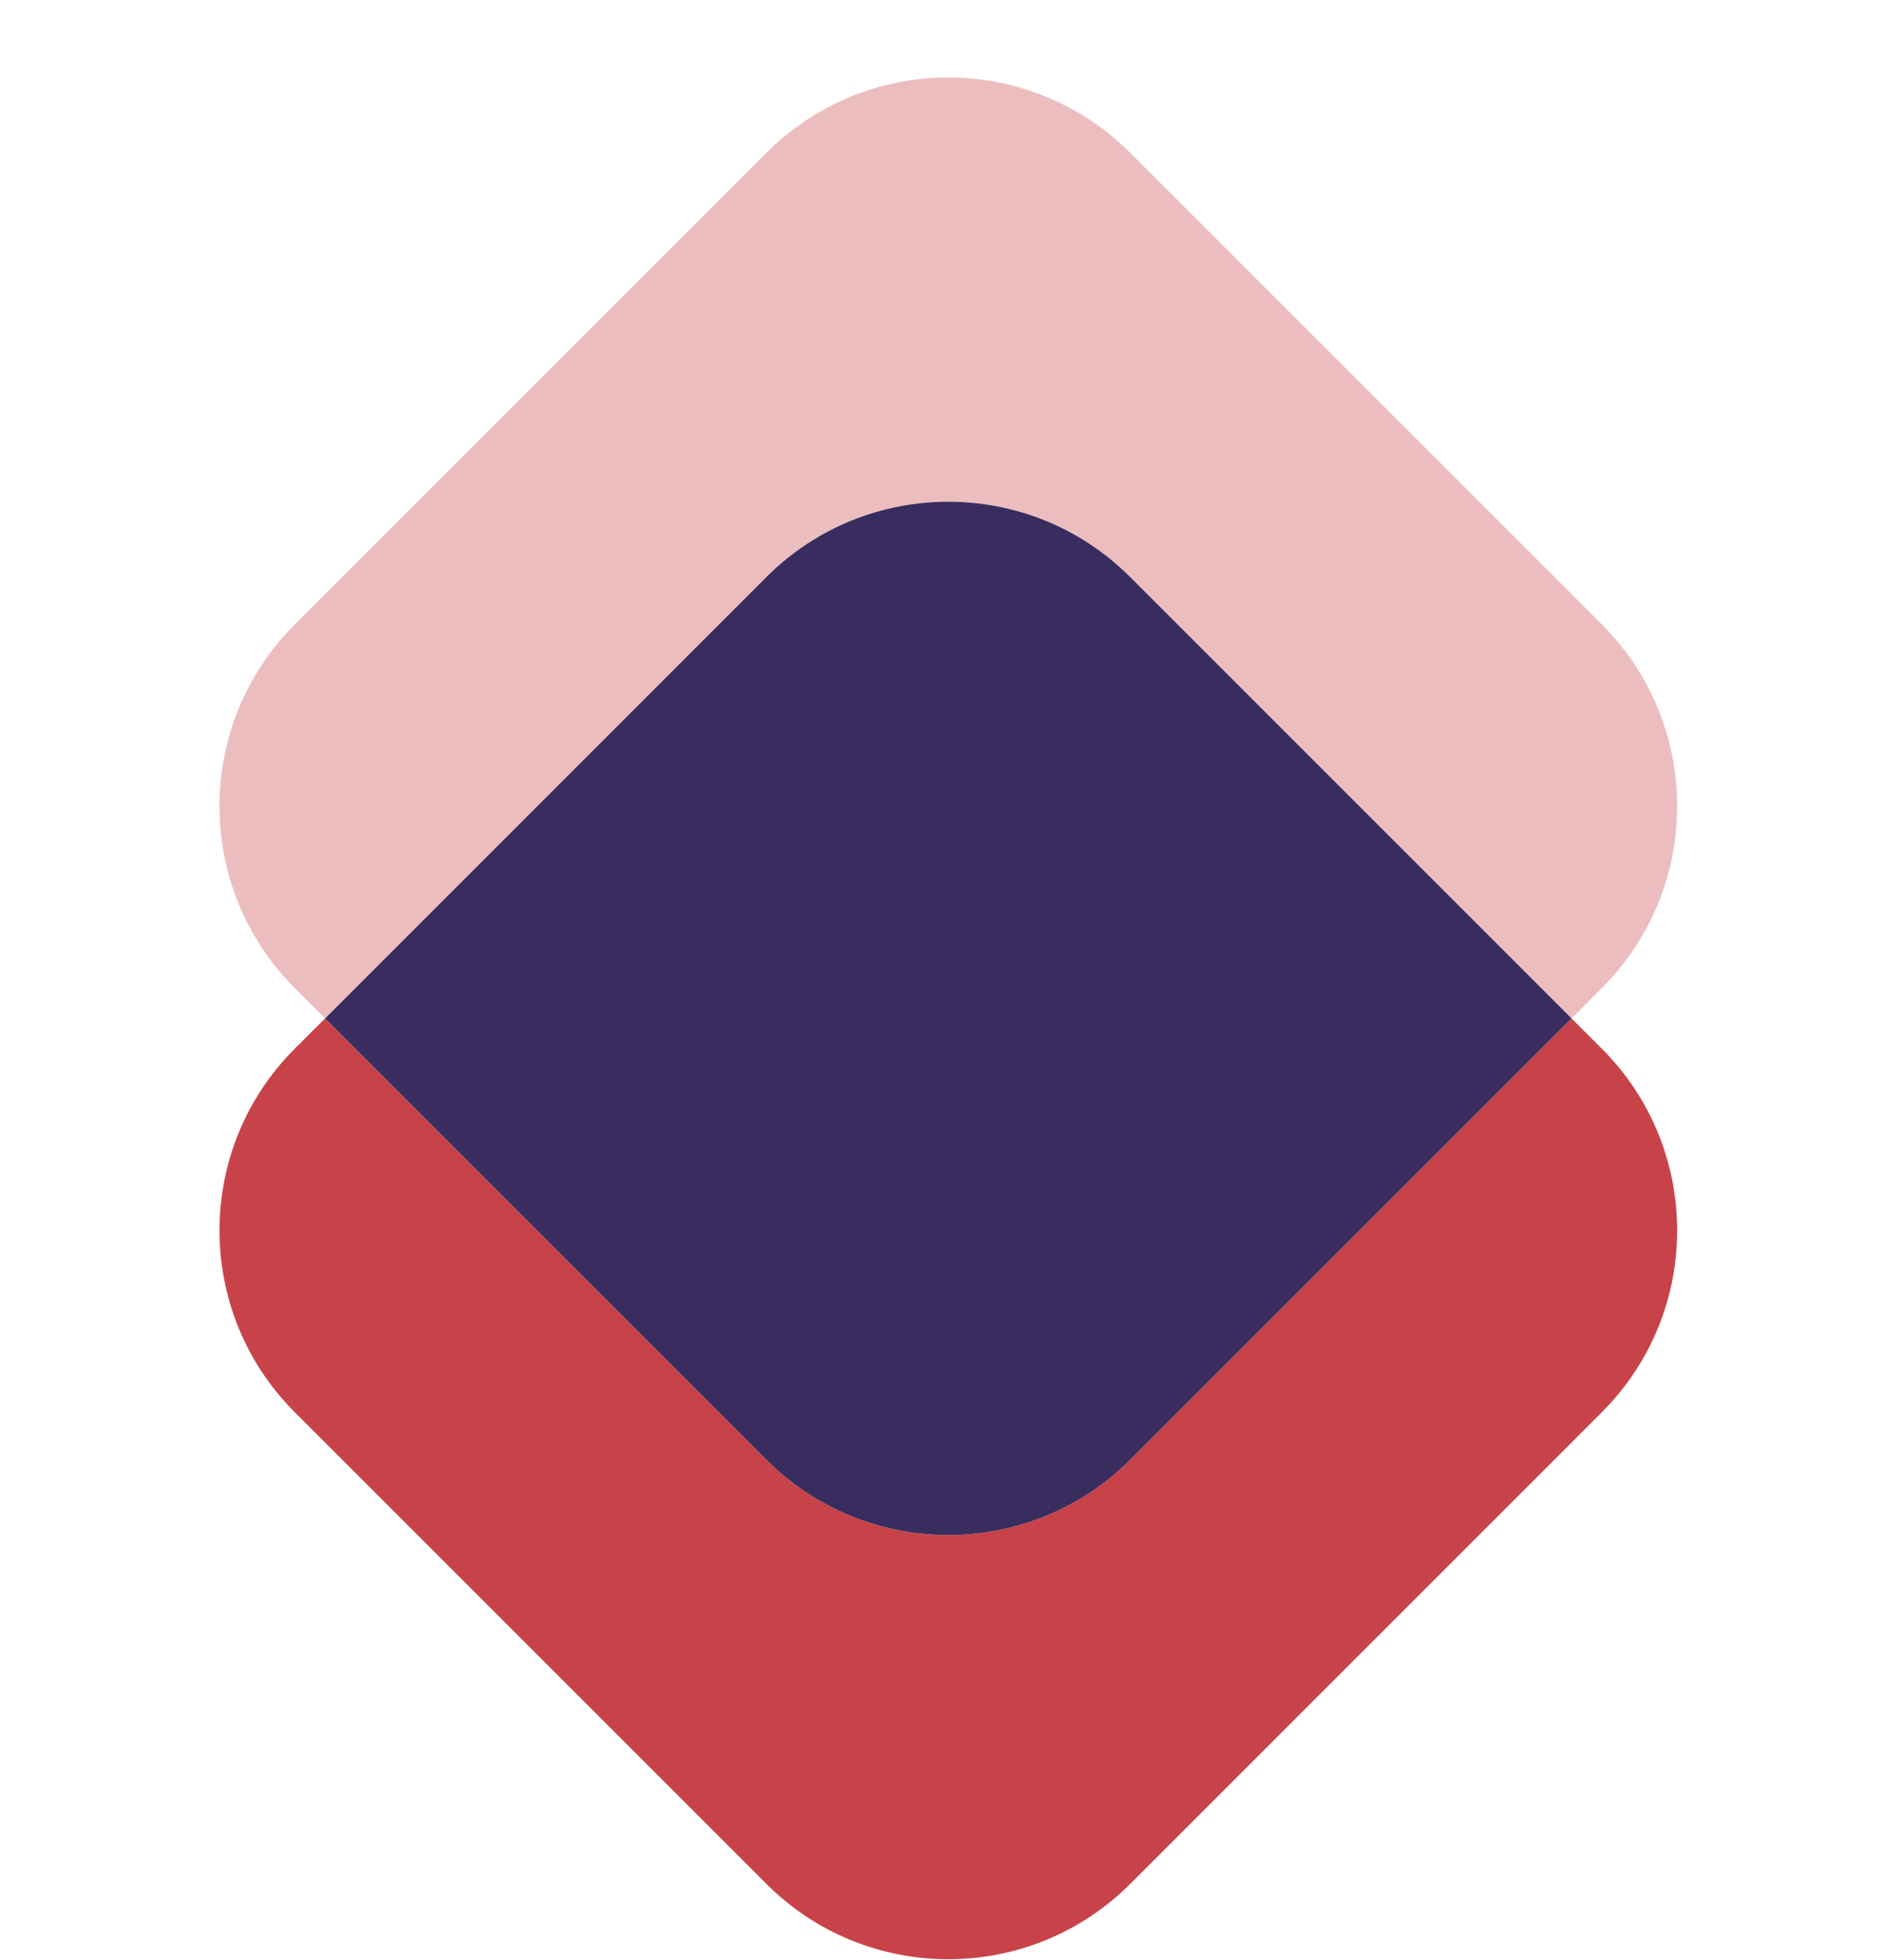 <svg width="24" height="25" viewBox="0 0 24 25" fill="none" xmlns="http://www.w3.org/2000/svg">
<g clip-path="url(#clip0_5606_262)">
<path opacity="0.35" d="M20.427 7.964C21.708 9.245 21.708 11.321 20.427 12.602L20.041 12.989L14.412 7.359C13.132 6.079 11.055 6.079 9.774 7.359L4.146 12.989L3.759 12.602C2.479 11.321 2.479 9.245 3.759 7.964L9.774 1.949C11.055 0.668 13.132 0.668 14.412 1.949L20.427 7.964Z" fill="#c84349"/>
<path d="M20.427 13.375C21.708 14.656 21.708 16.732 20.427 18.012L14.412 24.028C13.132 25.309 11.055 25.309 9.774 24.028L3.759 18.012C2.479 16.732 2.479 14.656 3.759 13.375L4.146 12.989L9.774 18.617C11.055 19.898 13.132 19.898 14.412 18.617L20.041 12.989L20.427 13.375Z" fill="#c84349"/>
<path d="M14.412 7.359L20.041 12.989L14.412 18.618C13.132 19.898 11.055 19.898 9.774 18.618L4.146 12.989L9.774 7.359C11.055 6.079 13.132 6.079 14.412 7.359Z" fill="#382d5e"/>
</g>
<defs>
<clipPath id="clip0_5606_262">
<rect width="24" height="24" fill="white" transform="translate(0 0.988)"/>
</clipPath>
</defs>
</svg>
